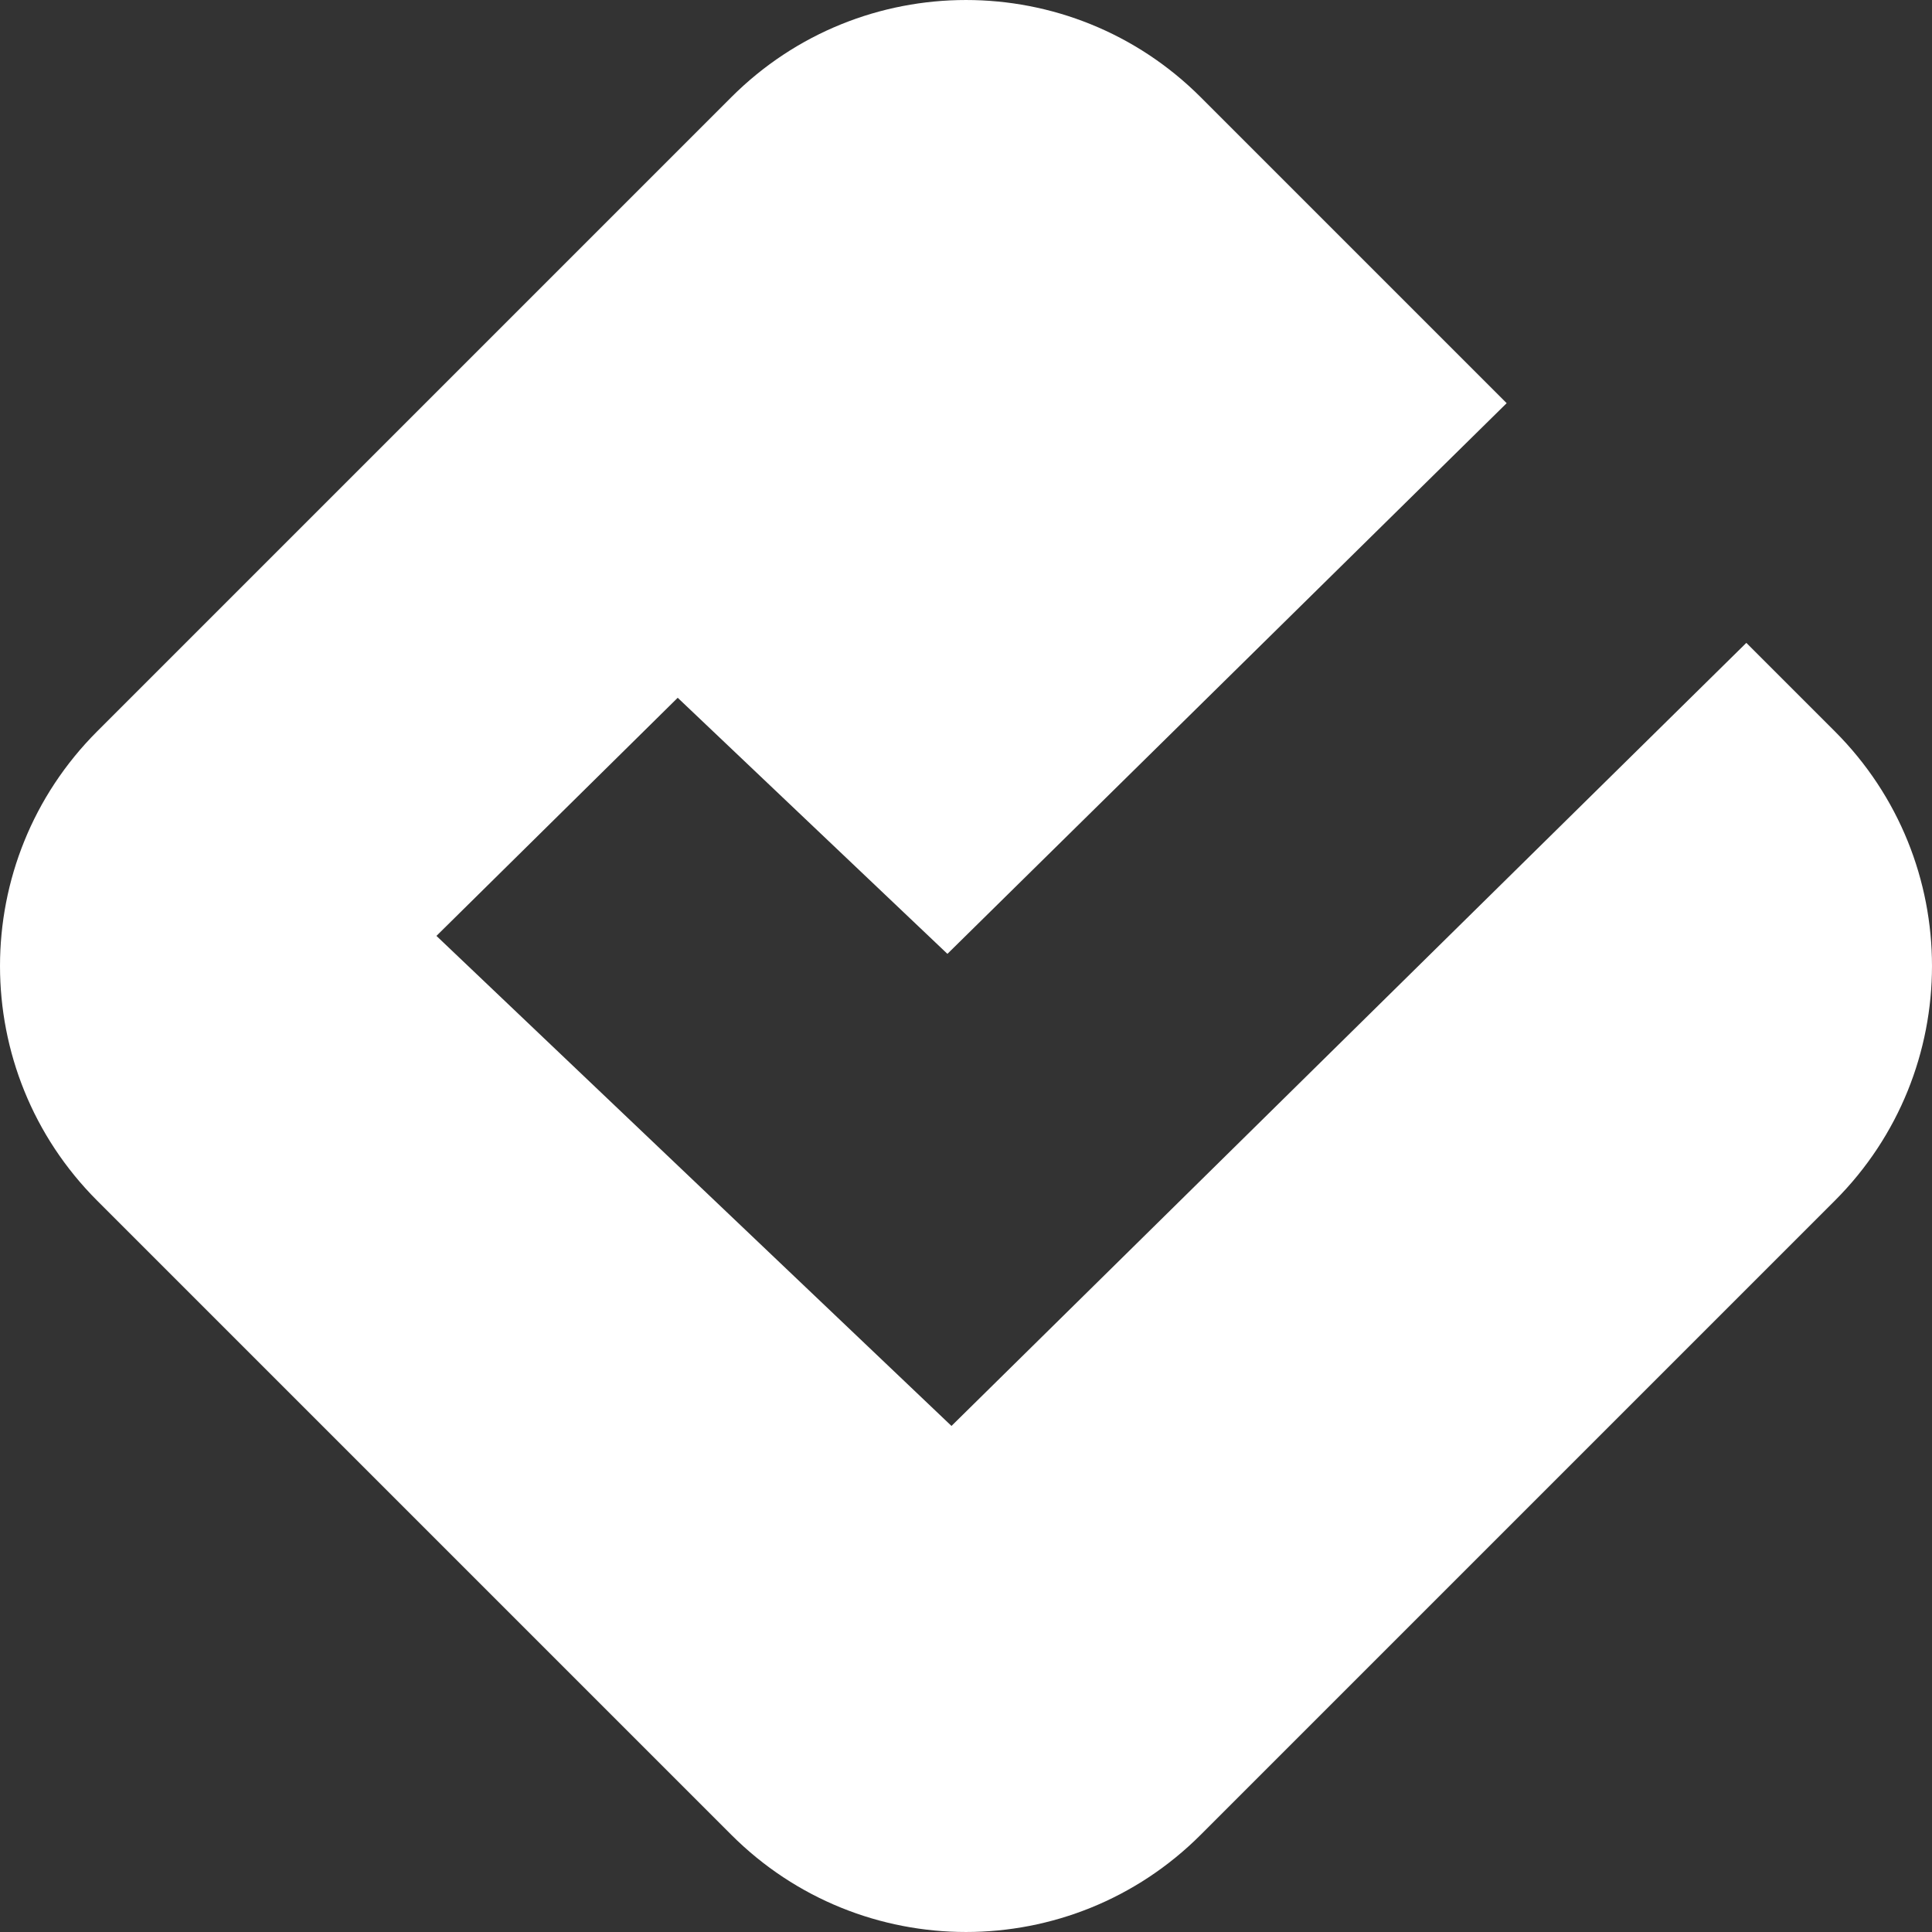 <svg width="60" height="60" viewBox="0 0 60 60" fill="none" xmlns="http://www.w3.org/2000/svg">
<rect x="0" y="0" width="60" height="60" fill="#333333" stroke="none"/>
<path fill-rule="evenodd" clip-rule="evenodd" d="M3.019 22.711C-1.006 26.737 -1.006 33.263 3.019 37.289L22.711 56.981C26.737 61.006 33.263 61.006 37.289 56.981L56.981 37.289C61.006 33.263 61.006 26.737 56.981 22.711L54.234 19.965L29.549 44.284L13.554 29.065L21.047 21.67L29.423 29.623L46.791 12.521L37.289 3.019C33.263 -1.006 26.737 -1.006 22.711 3.019L3.019 22.711Z" fill="white"/>
</svg>
